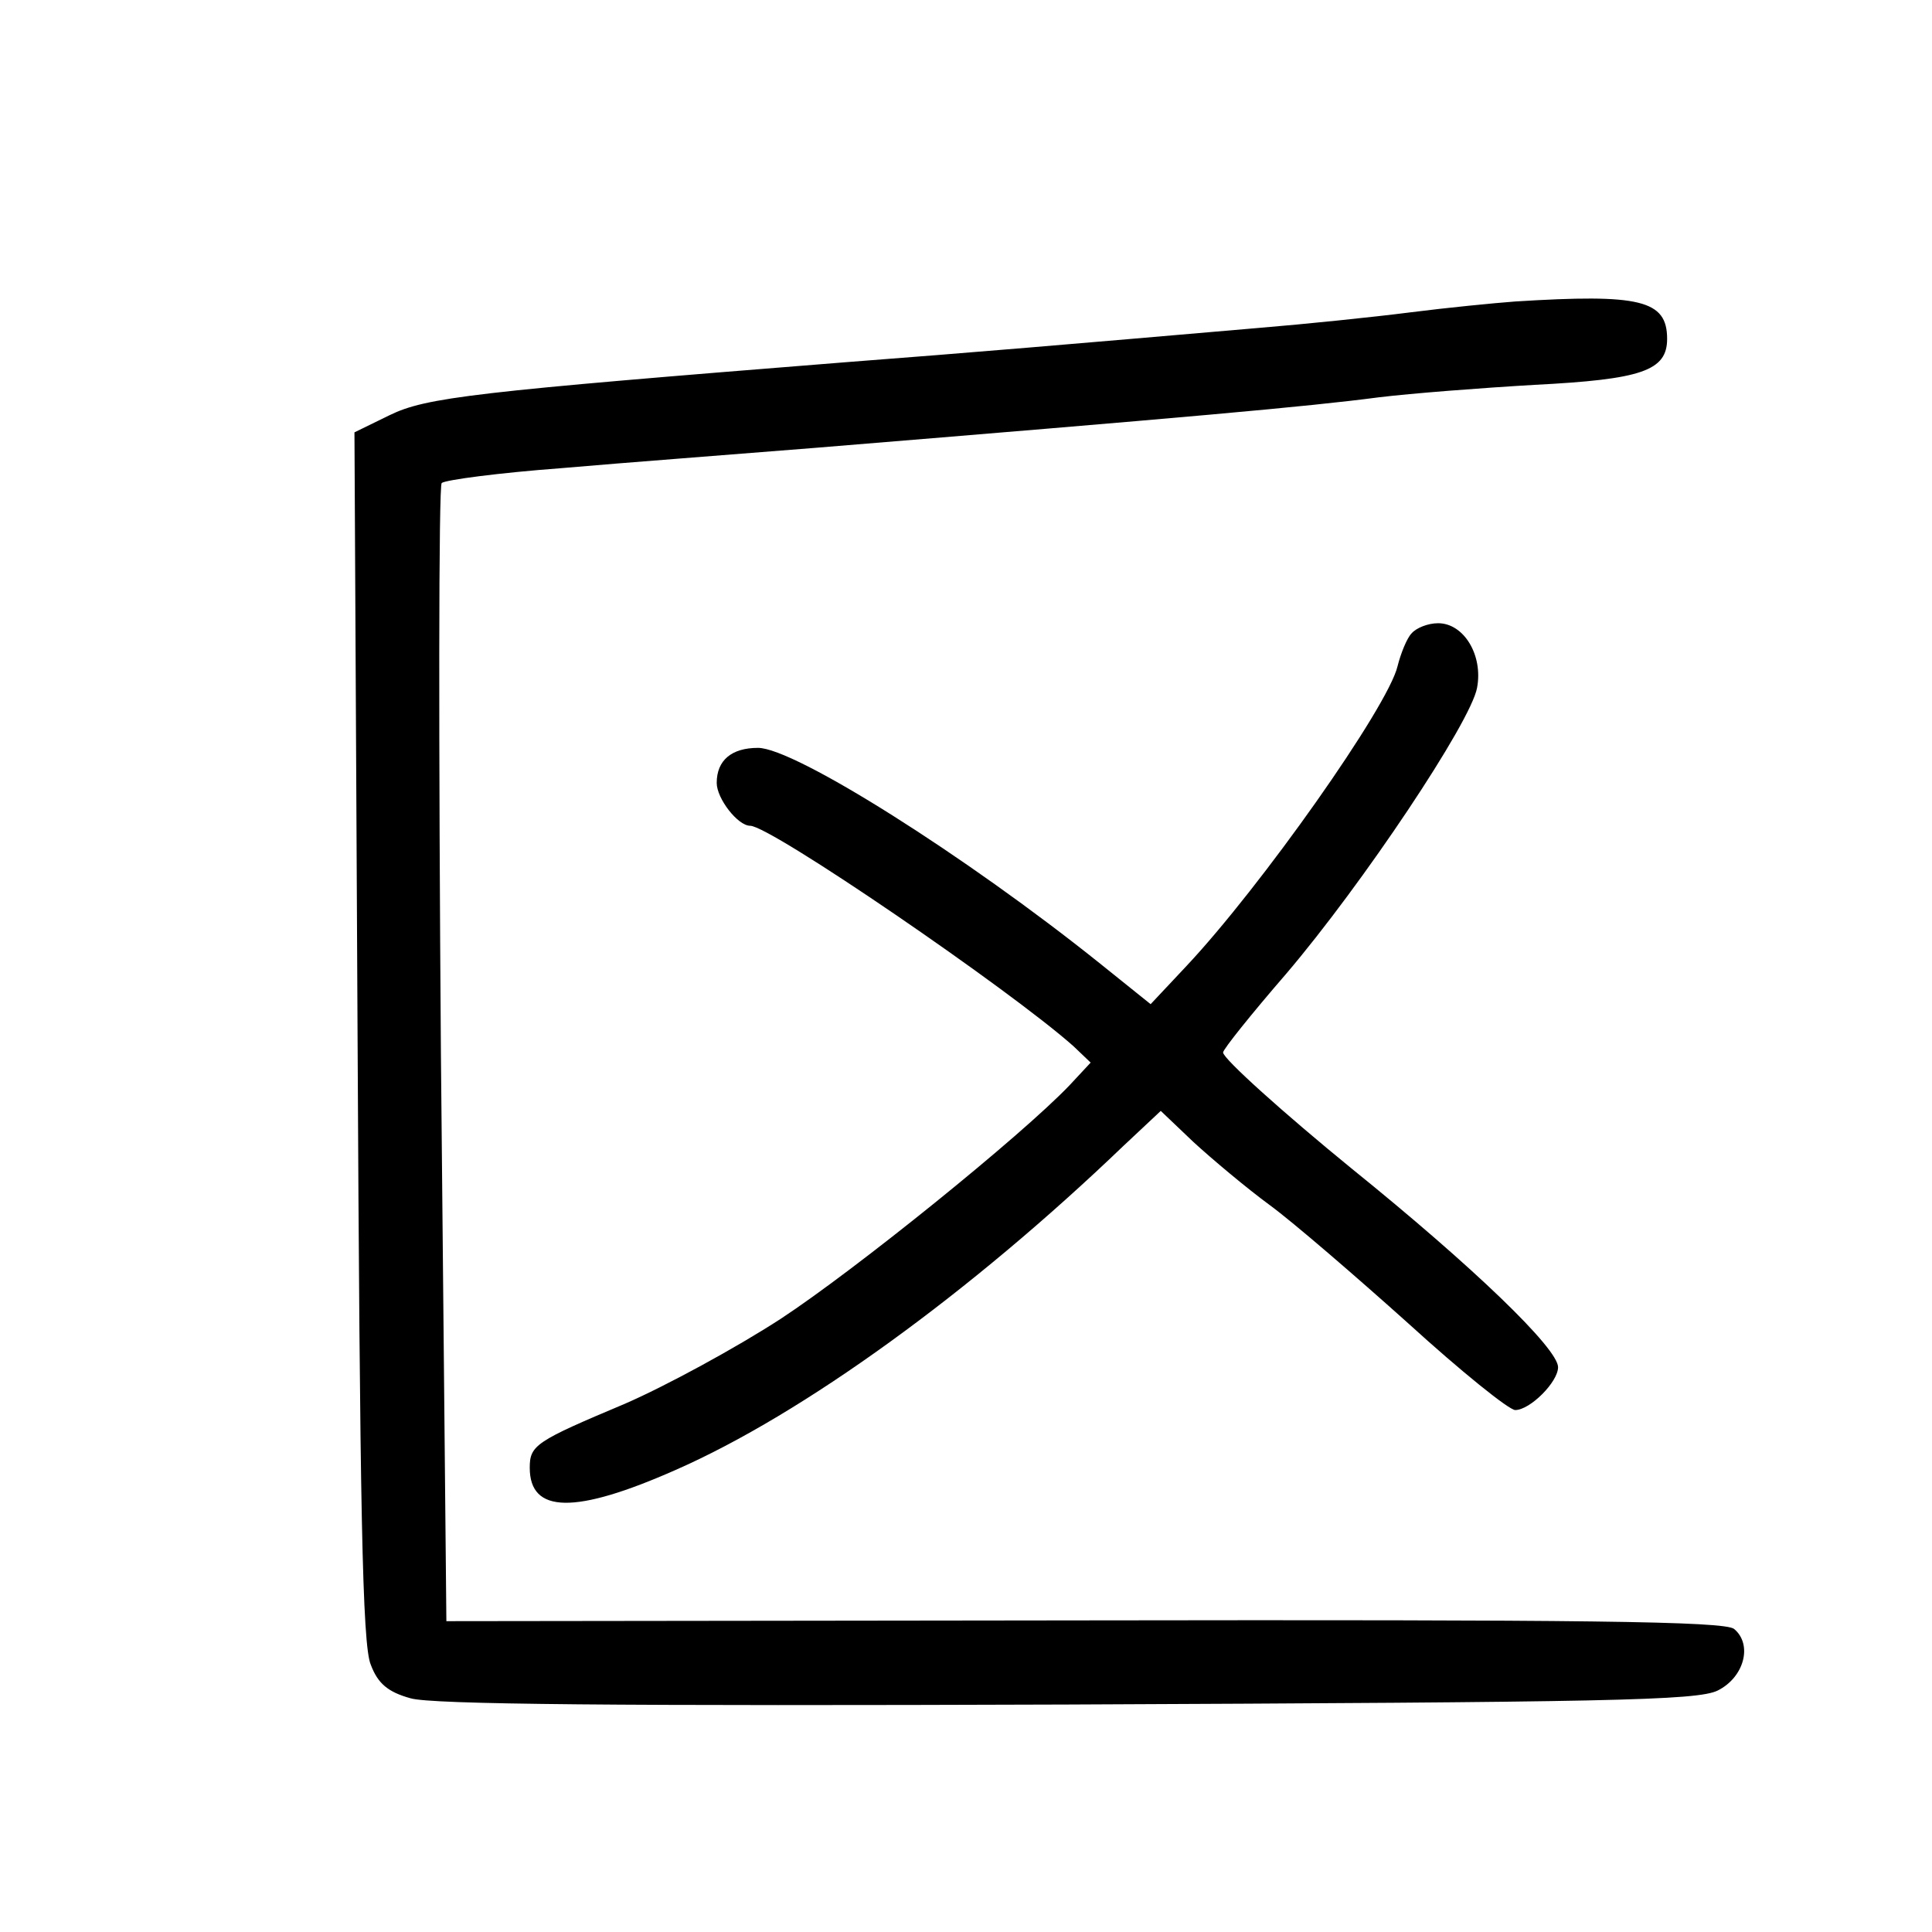 <?xml version="1.0" standalone="no"?>
<!DOCTYPE svg PUBLIC "-//W3C//DTD SVG 20010904//EN"
 "http://www.w3.org/TR/2001/REC-SVG-20010904/DTD/svg10.dtd">
<svg version="1.0" xmlns="http://www.w3.org/2000/svg"
 width="248pt" height="248pt" viewBox="0 0 248 248"
 preserveAspectRatio="xMidYMid meet">
<g transform="translate(0,248) scale(0.1,-0.1)"
fill="#000000" stroke="none">
<path d="M1945 2093 c-27 -2 -88 -8 -135 -14 -47 -6 -134 -15 -195 -20 -255
-22 -360 -31 -530 -44 -477 -38 -538 -45 -585 -68 l-45 -22 4 -775 c3 -604 6
-782 17 -807 9 -24 22 -35 51 -43 27 -8 266 -10 843 -8 693 3 809 5 835 18 34
17 45 59 21 79 -12 10 -195 12 -834 11 l-819 -1 -7 727 c-3 400 -3 731 1 734
5 4 73 13 153 19 80 7 226 18 325 26 476 39 634 53 725 65 41 5 131 12 200 16
137 7 170 18 170 59 0 50 -35 58 -195 48z"/>
<path d="M1812 1667 c-6 -6 -14 -26 -18 -42 -12 -52 -176 -284 -271 -385 l-46
-49 -66 53 c-171 137 -391 276 -438 276 -34 0 -53 -16 -53 -45 0 -20 27 -55
43 -55 26 0 333 -210 415 -283 l22 -21 -27 -29 c-62 -65 -275 -237 -371 -300
-57 -37 -147 -86 -200 -109 -114 -48 -122 -53 -122 -82 0 -59 58 -60 187 -3
164 72 379 228 575 416 l48 45 42 -40 c24 -22 68 -59 98 -81 30 -22 110 -91
178 -152 67 -61 129 -111 137 -111 19 0 55 36 55 55 0 24 -109 129 -265 255
-87 71 -165 141 -165 149 0 4 36 49 81 101 98 115 237 323 245 367 8 42 -17
83 -50 83 -13 0 -28 -6 -34 -13z"/>
</g>
</svg>
